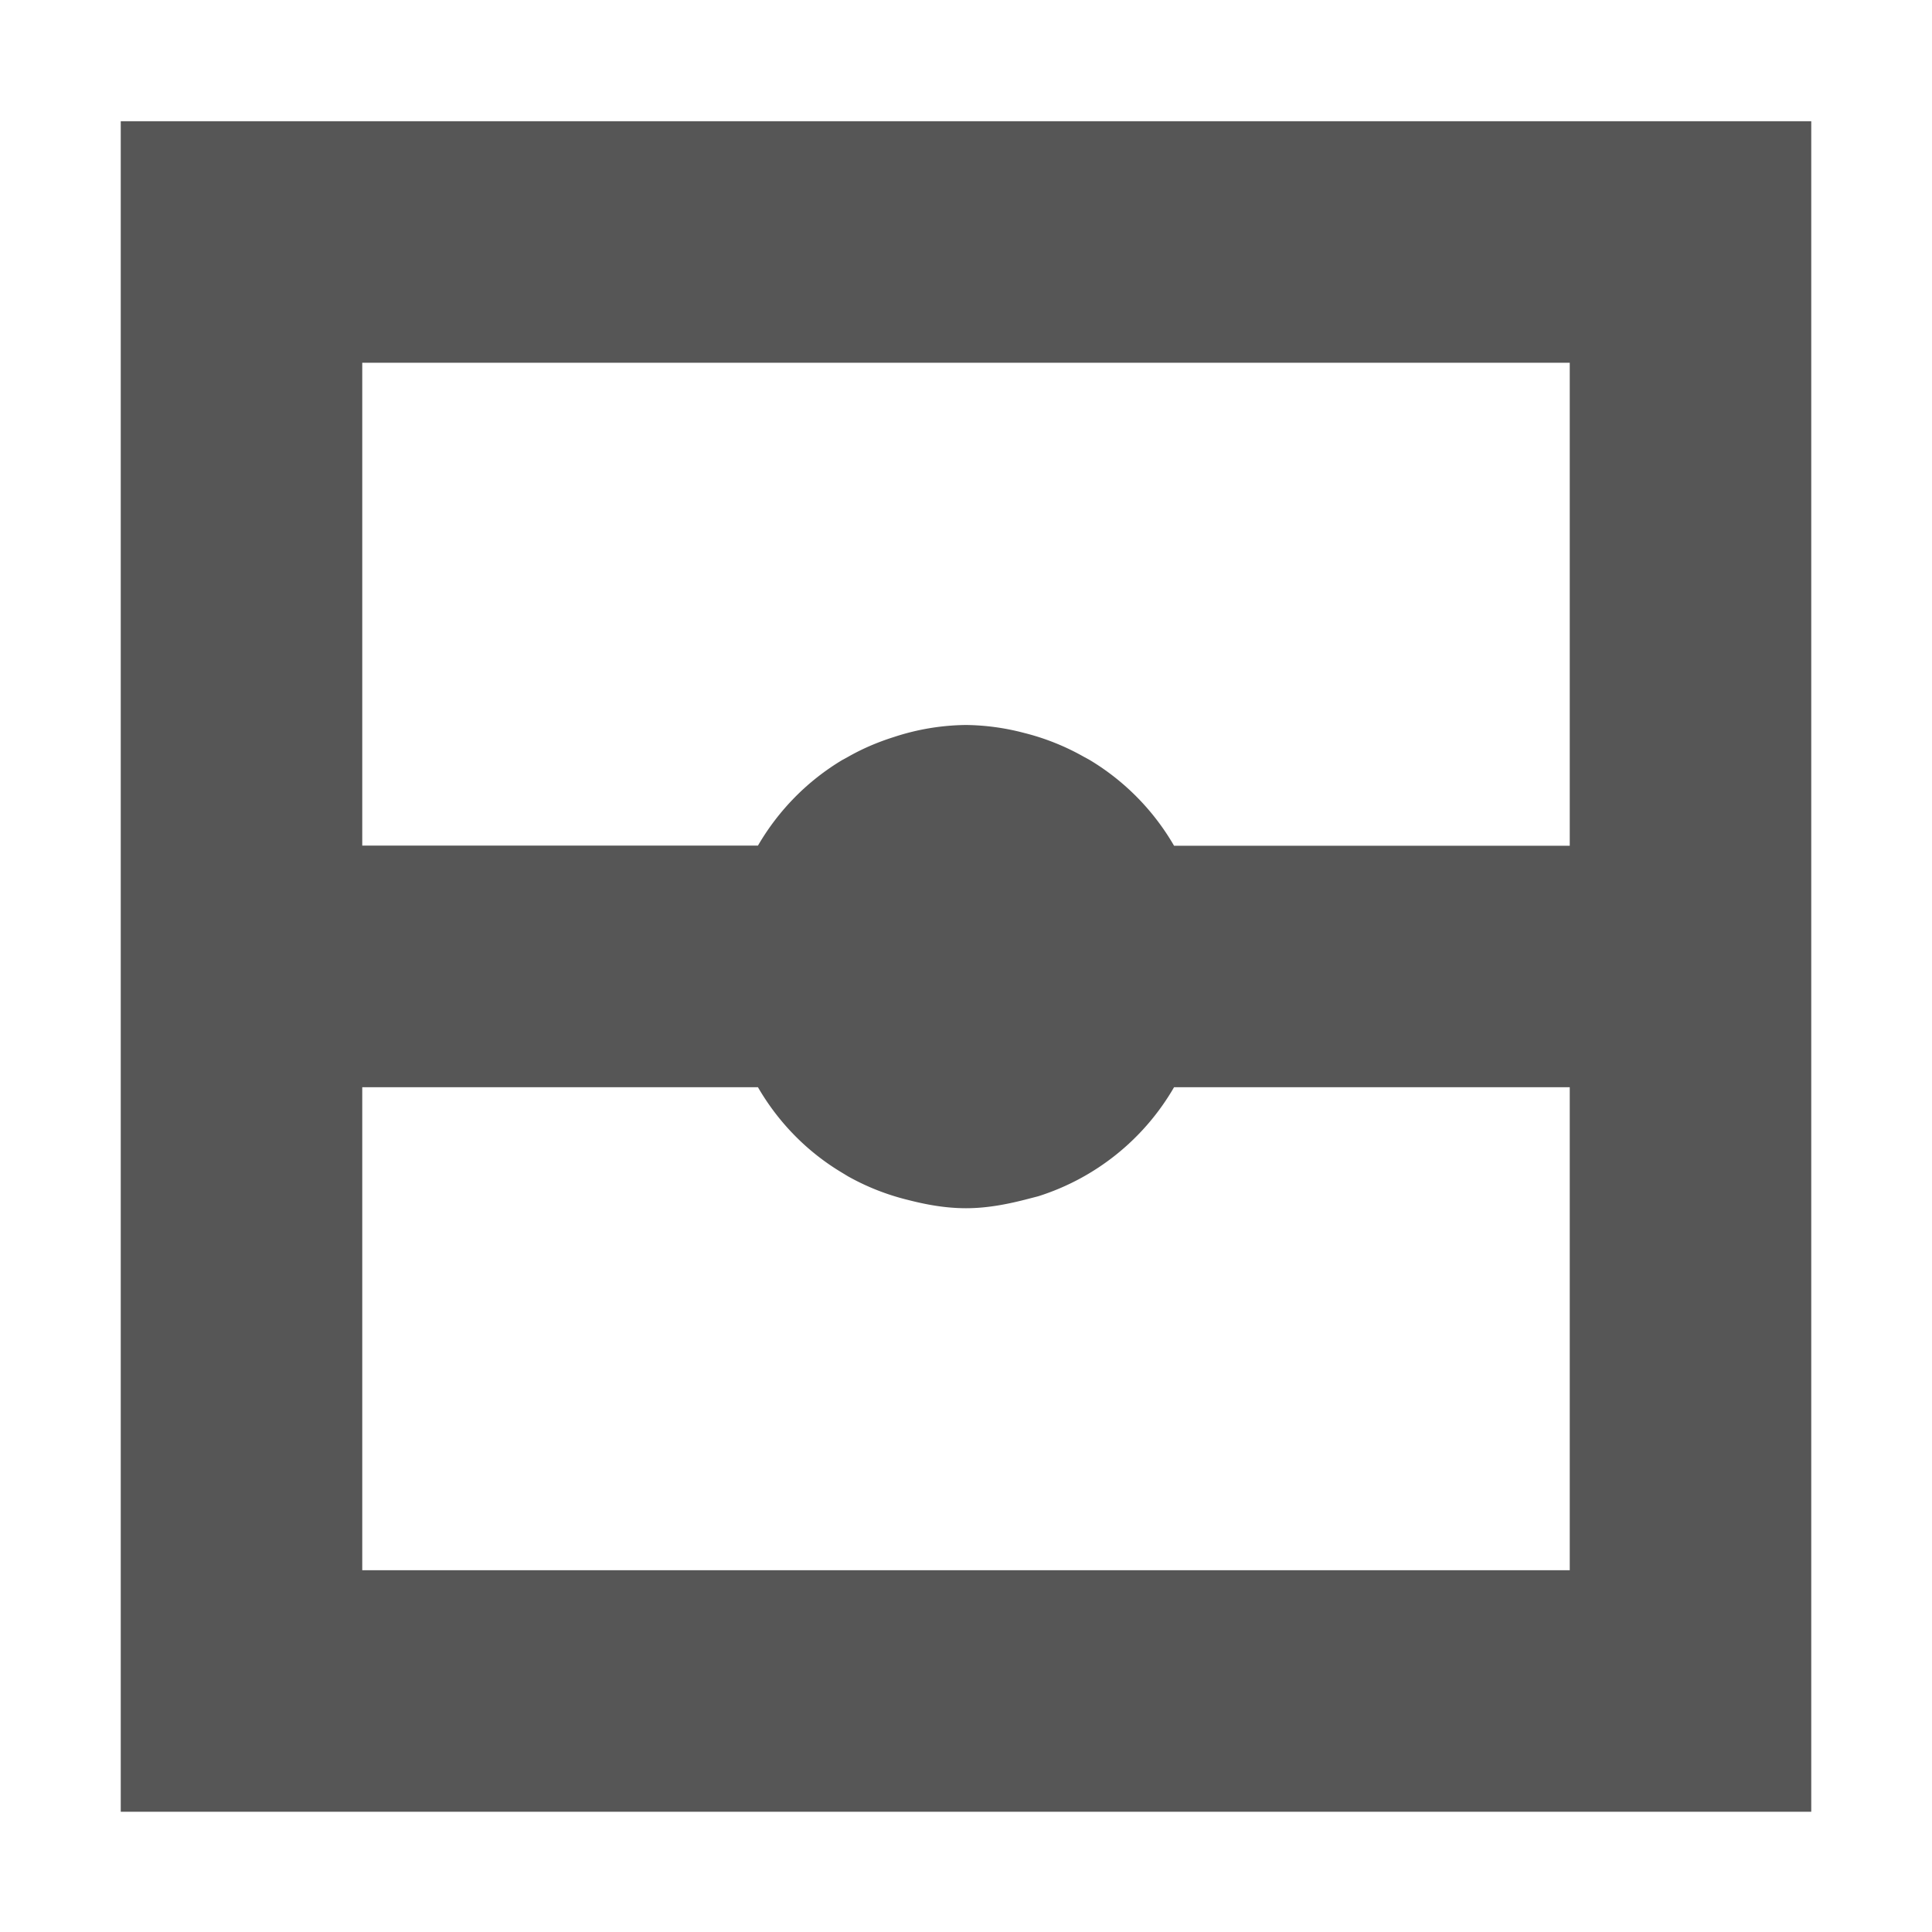 <svg xmlns="http://www.w3.org/2000/svg" width="16" height="16"><defs><style id="current-color-scheme" type="text/css"></style></defs><path d="M1 1.004v14h14v-14H1zm2 2h10v4H9.723a1.991 1.991 0 0 0-.7-.711l-.046-.025a1.97 1.97 0 0 0-.495-.198A1.97 1.97 0 0 0 8 6.004a1.97 1.97 0 0 0-.598.1c-.133.042-.26.096-.379.164l-.046.025c-.291.174-.53.418-.7.71H3v-4zm0 6h3.277c.17.293.409.537.7.71l.046.028a1.97 1.97 0 0 0 .495.195c.155.04.315.069.482.069.167 0 .327-.03.482-.069l.116-.03a1.993 1.993 0 0 0 1.125-.903H13v4H3v-4z" fill="currentColor" color="#565656"/></svg>